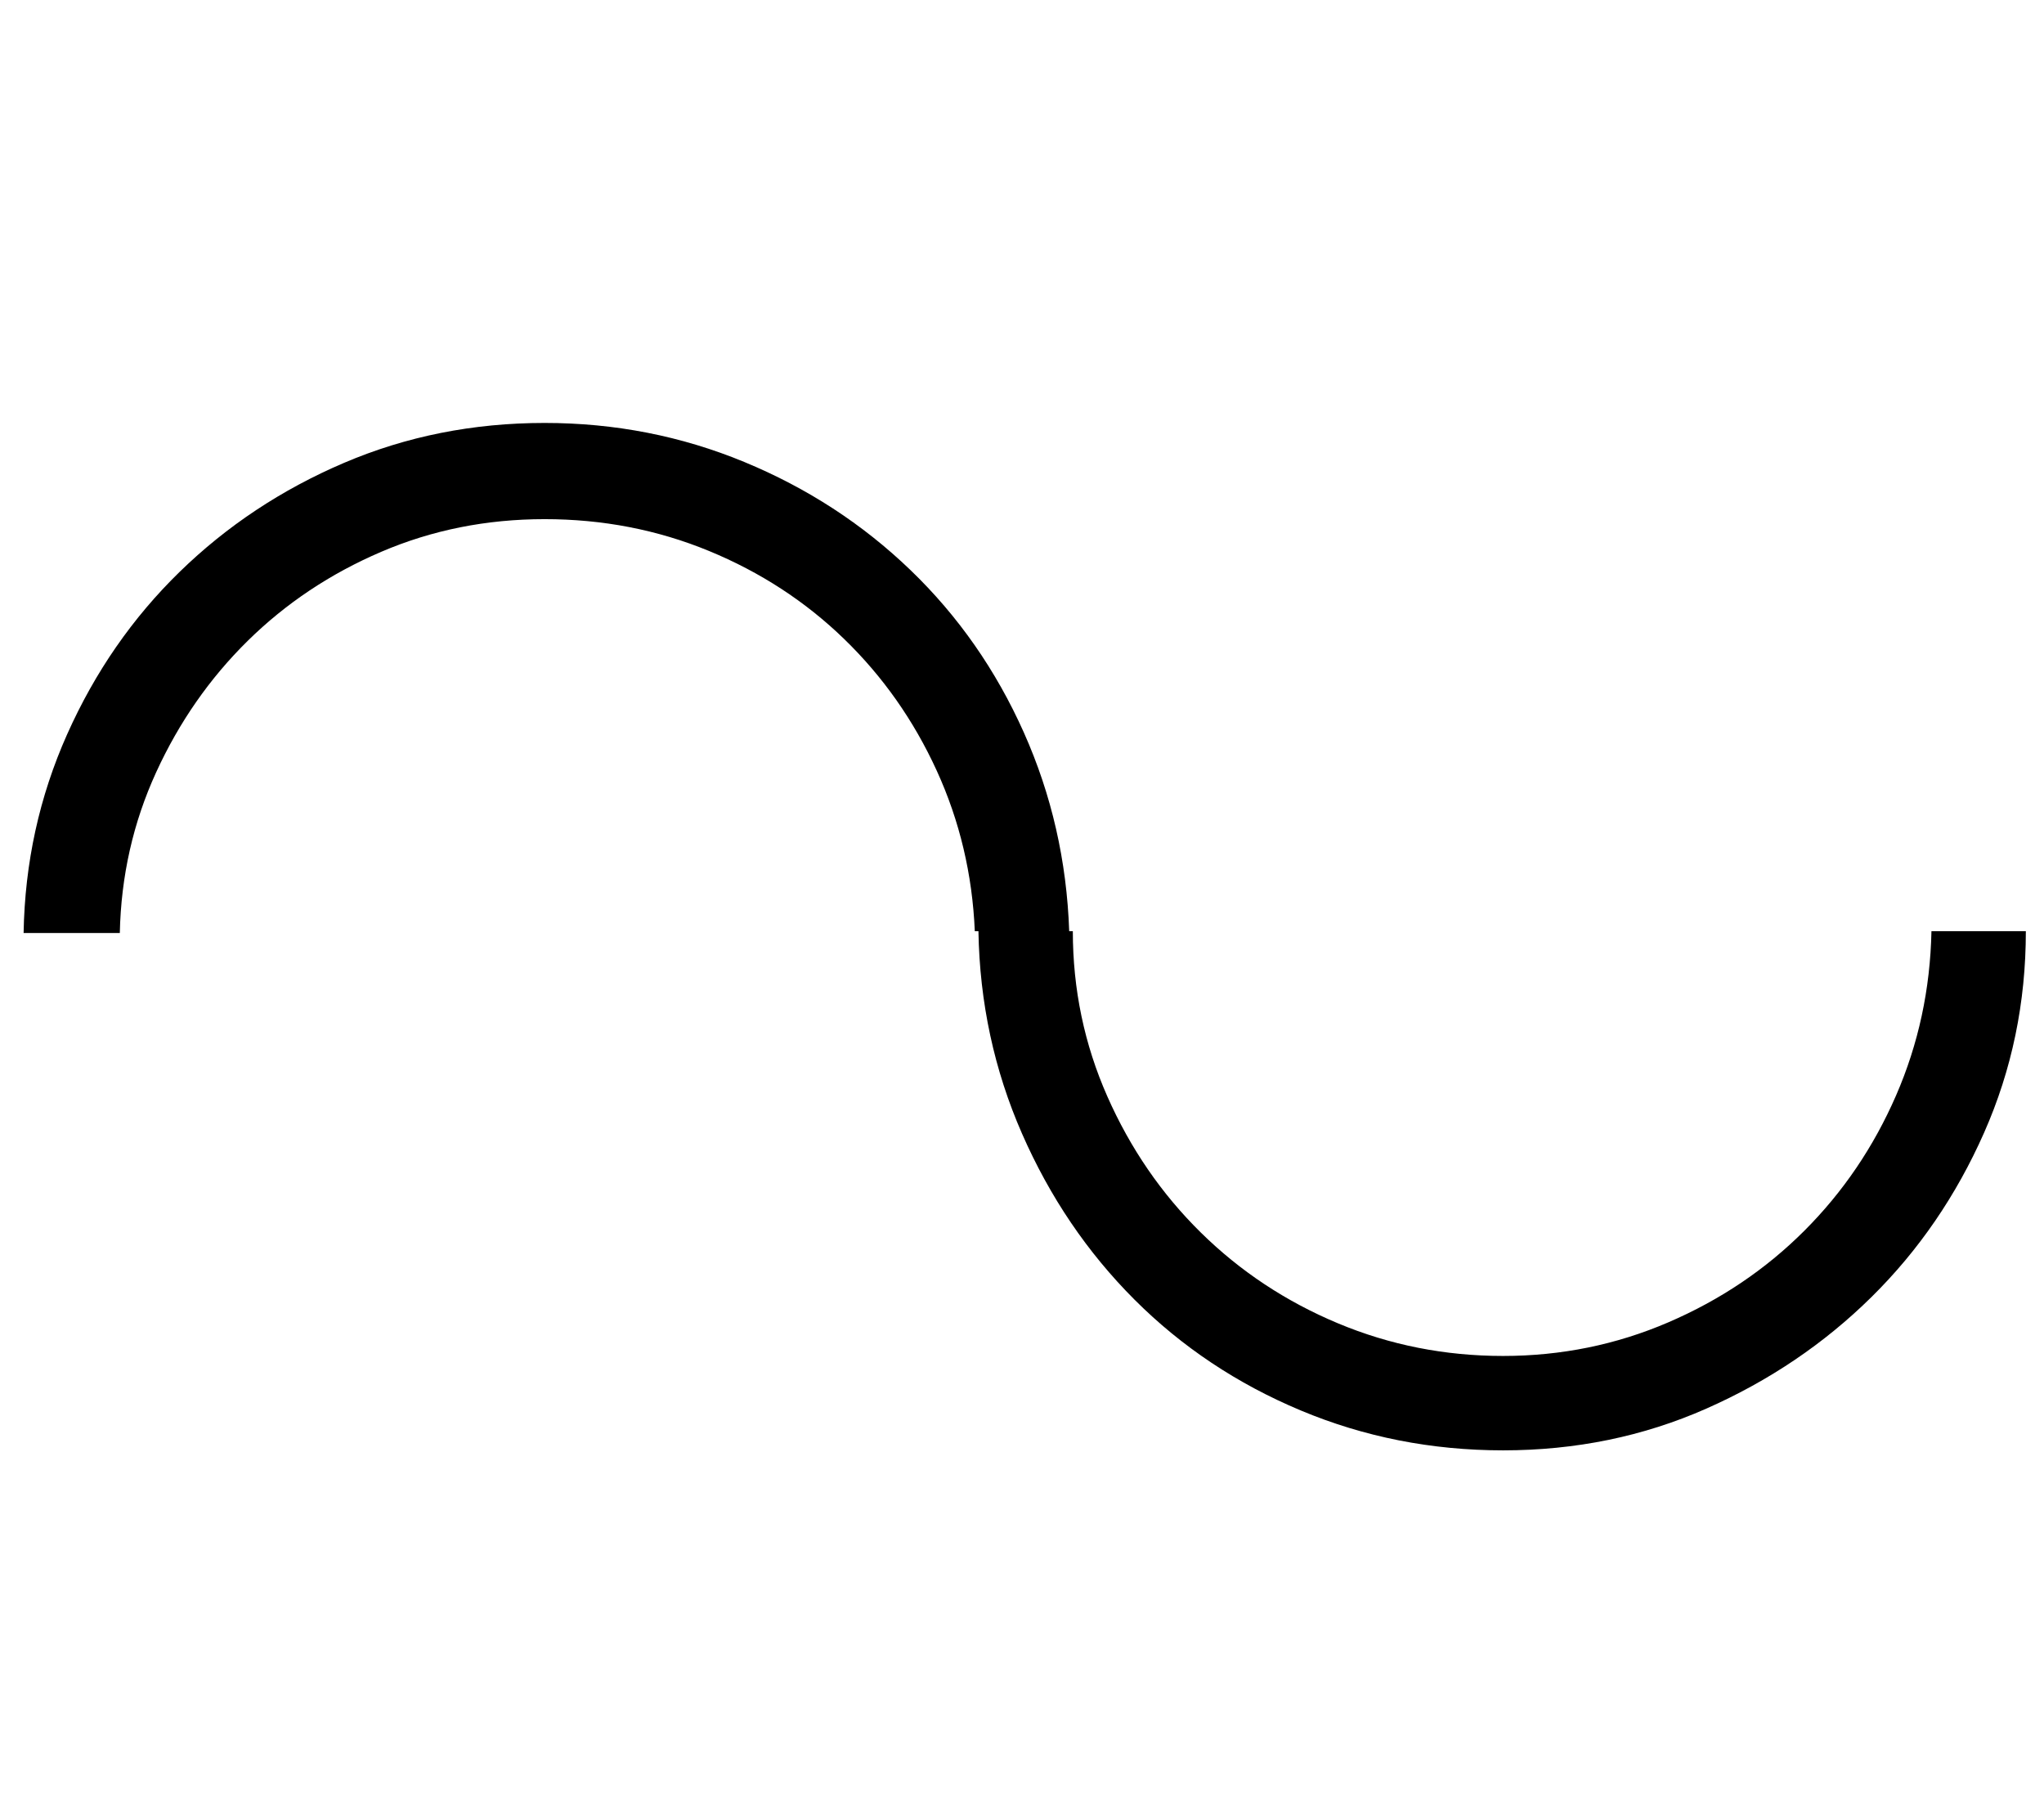 <?xml version="1.0" standalone="no"?>
<!DOCTYPE svg PUBLIC "-//W3C//DTD SVG 1.1//EN" "http://www.w3.org/Graphics/SVG/1.1/DTD/svg11.dtd" >
<svg xmlns="http://www.w3.org/2000/svg" xmlns:xlink="http://www.w3.org/1999/xlink" version="1.1" viewBox="-10 0 1126 1000">
   <path fill="currentColor"
d="M818 799c-39.333 0 -76.499 -7.334 -111.499 -22.001s-65.5 -35 -91.5 -61s-46.667 -56.5 -62 -91.5s-23.333 -72.167 -24 -111.5h-2c-1.333 -31.333 -8.333 -60.833 -21 -88.5s-29.667 -51.834 -51 -72.501s-46.166 -36.834 -74.499 -48.501
s-58.5 -17.5 -90.5 -17.5s-62 6 -90 18s-52.5 28.333 -73.5 49s-37.833 44.834 -50.5 72.501s-19.334 57.167 -20.001 88.5h-53c0.667 -38.667 8.667 -75.167 24 -109.5s36 -64.166 62 -89.499s56.167 -45.333 90.5 -60s71.166 -22 110.499 -22
c38.667 0 75.334 7.167 110.001 21.5s65.167 34.166 91.5 59.499s47.166 55.166 62.499 89.499s23.666 70.833 24.999 109.5h2c0 32 6.333 62.333 19 91s29.834 53.667 51.501 75s46.834 38 75.501 50s59 18 91 18s62.333 -6.167 91 -18.5s53.667 -29.166 75 -50.499
s38.166 -46.166 50.499 -74.499s18.833 -58.5 19.5 -90.5h52c0 39.333 -7.667 76.333 -23 111s-36 64.834 -62 90.501s-56.333 46.167 -91 61.5s-72 23 -112 23z" />
</svg>
